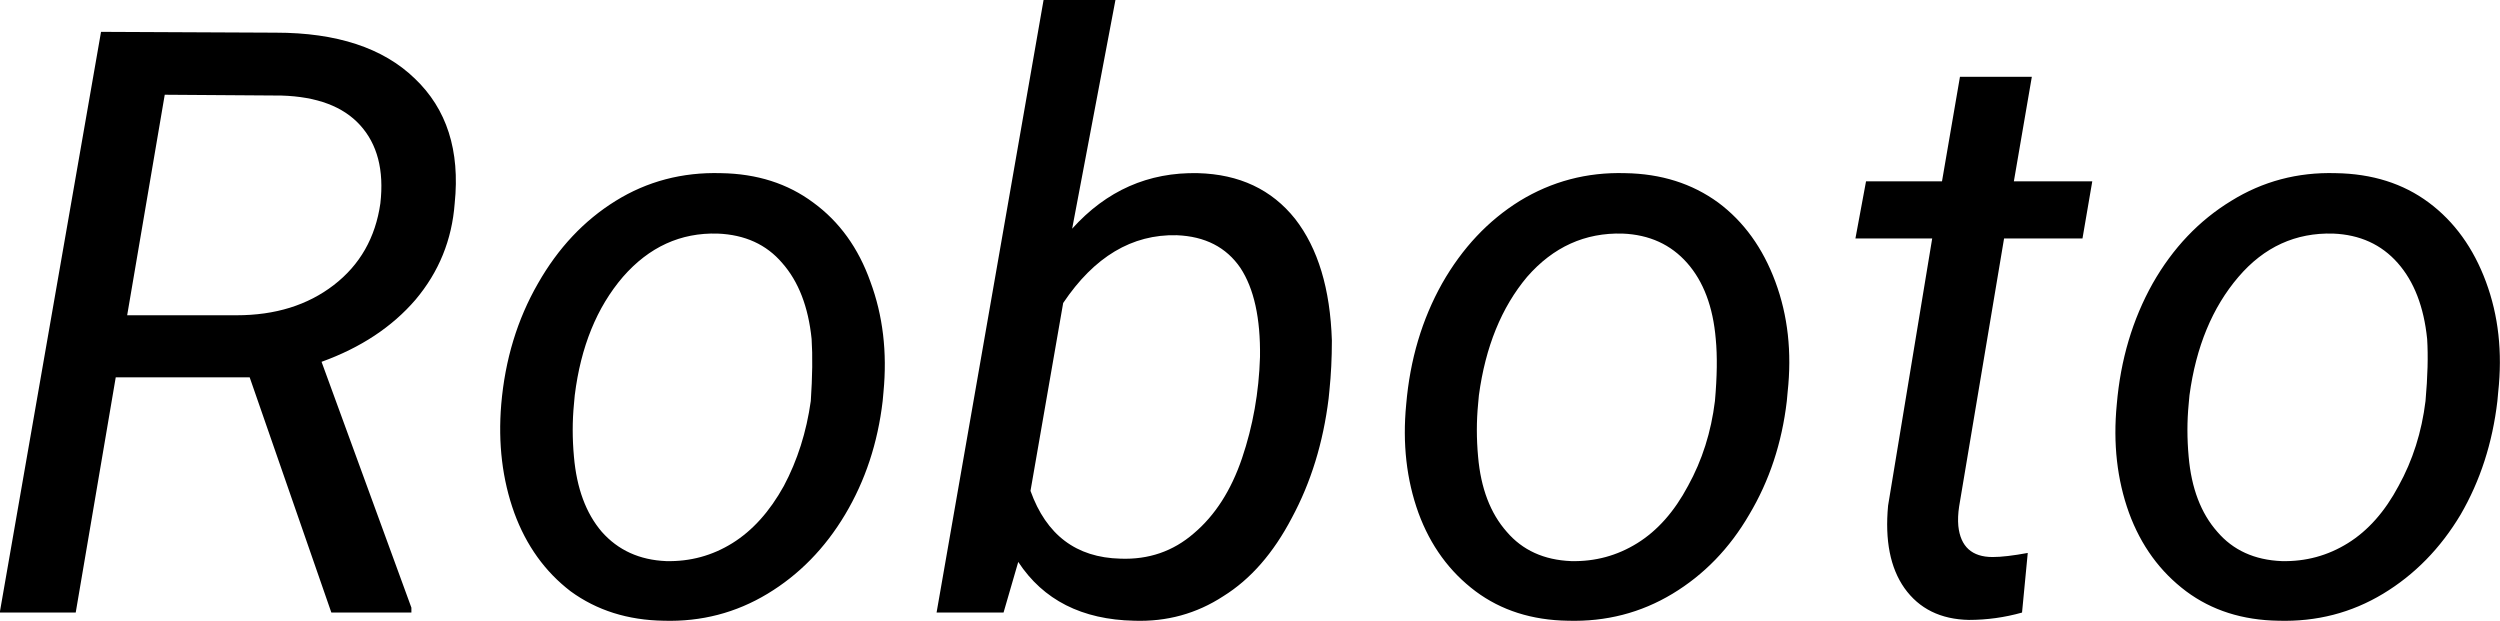 <svg xmlns="http://www.w3.org/2000/svg" viewBox="0.283 -7.5 30.609 7.603"><path d="M4.34 0L3.34-2.88L1.70-2.88L1.21 0L0.28 0L1.52-7.11L3.66-7.10Q4.78-7.10 5.36-6.54Q5.95-5.98 5.85-5.01L5.85-5.01Q5.80-4.34 5.37-3.83Q4.94-3.33 4.22-3.07L4.22-3.07L5.32-0.06L5.32 0L4.34 0ZM2.30-6.34L1.84-3.64L3.18-3.64Q3.89-3.64 4.37-4.01Q4.85-4.38 4.94-5.01L4.94-5.01Q5.01-5.62 4.69-5.97Q4.38-6.31 3.73-6.33L3.73-6.33L2.30-6.34ZM9.11-5.38L9.11-5.38Q9.77-5.37 10.24-5.02Q10.72-4.67 10.94-4.05Q11.17-3.43 11.10-2.70L11.10-2.70L11.09-2.59Q11.00-1.82 10.63-1.20Q10.26-0.58 9.68-0.23Q9.10 0.12 8.41 0.10L8.41 0.10Q7.75 0.09 7.27-0.26Q6.80-0.62 6.58-1.22Q6.36-1.83 6.42-2.55L6.42-2.55Q6.49-3.37 6.87-4.03Q7.24-4.68 7.82-5.04Q8.40-5.40 9.11-5.38ZM7.32-2.66L7.31-2.55Q7.28-2.24 7.31-1.91L7.31-1.91Q7.36-1.33 7.65-0.99Q7.95-0.65 8.44-0.63L8.44-0.63Q8.88-0.62 9.25-0.85Q9.62-1.08 9.88-1.55Q10.13-2.02 10.21-2.59L10.21-2.59Q10.24-3.04 10.22-3.35L10.22-3.35Q10.16-3.94 9.86-4.28Q9.57-4.62 9.07-4.64L9.07-4.64Q8.39-4.66 7.91-4.11Q7.43-3.55 7.32-2.66L7.32-2.66ZM16.56-2.72L16.55-2.62Q16.45-1.81 16.10-1.16Q15.76-0.51 15.26-0.20Q14.77 0.12 14.17 0.10L14.17 0.10Q13.21 0.08 12.75-0.62L12.75-0.62L12.57 0L11.75 0L13.06-7.50L13.94-7.50L13.41-4.70Q14.04-5.40 14.95-5.38L14.95-5.38Q15.71-5.36 16.14-4.82Q16.56-4.28 16.59-3.33L16.59-3.33Q16.59-3.01 16.56-2.72L16.56-2.72ZM15.71-3.13L15.71-3.13Q15.72-3.84 15.47-4.22Q15.21-4.60 14.69-4.62L14.69-4.62Q13.87-4.64 13.30-3.79L13.30-3.79L12.90-1.49Q13.19-0.68 14.00-0.66L14.00-0.66Q14.52-0.64 14.90-0.97Q15.29-1.30 15.49-1.89Q15.69-2.48 15.71-3.13ZM20.18-5.38L20.18-5.38Q20.84-5.37 21.32-5.02Q21.79-4.67 22.02-4.05Q22.25-3.43 22.17-2.70L22.17-2.70L22.16-2.59Q22.07-1.82 21.70-1.20Q21.34-0.58 20.76-0.23Q20.18 0.12 19.48 0.10L19.48 0.10Q18.82 0.09 18.35-0.26Q17.87-0.62 17.65-1.22Q17.43-1.83 17.50-2.55L17.50-2.55Q17.57-3.37 17.94-4.03Q18.31-4.68 18.89-5.04Q19.48-5.40 20.18-5.38ZM18.39-2.66L18.38-2.55Q18.35-2.24 18.38-1.91L18.38-1.91Q18.43-1.33 18.73-0.99Q19.02-0.65 19.52-0.63L19.52-0.63Q19.96-0.62 20.33-0.85Q20.70-1.08 20.95-1.55Q21.21-2.02 21.28-2.59L21.28-2.59Q21.32-3.04 21.29-3.35L21.29-3.35Q21.24-3.94 20.94-4.28Q20.64-4.62 20.15-4.64L20.15-4.64Q19.46-4.66 18.98-4.11Q18.51-3.55 18.39-2.66L18.39-2.66ZM24.28-6.56L25.16-6.56L24.94-5.28L25.90-5.28L25.78-4.58L24.82-4.58L24.27-1.30Q24.25-1.17 24.26-1.06L24.26-1.06Q24.30-0.68 24.68-0.68L24.68-0.68Q24.84-0.68 25.11-0.73L25.11-0.73L25.04 0.00Q24.72 0.09 24.39 0.09L24.39 0.09Q23.87 0.08 23.60-0.30Q23.34-0.67 23.40-1.31L23.40-1.31L23.94-4.58L23.00-4.58L23.13-5.28L24.06-5.28L24.28-6.56ZM28.88-5.38L28.88-5.38Q29.55-5.37 30.02-5.02Q30.49-4.67 30.72-4.05Q30.95-3.43 30.87-2.70L30.87-2.70L30.86-2.59Q30.77-1.82 30.41-1.20Q30.04-0.58 29.46-0.23Q28.88 0.12 28.18 0.10L28.18 0.10Q27.52 0.09 27.05-0.26Q26.57-0.62 26.35-1.22Q26.13-1.83 26.20-2.55L26.20-2.55Q26.27-3.37 26.64-4.03Q27.01-4.68 27.60-5.04Q28.18-5.40 28.88-5.38ZM27.09-2.66L27.08-2.55Q27.05-2.24 27.08-1.91L27.08-1.91Q27.13-1.33 27.43-0.99Q27.72-0.65 28.22-0.63L28.22-0.63Q28.66-0.62 29.03-0.85Q29.40-1.08 29.65-1.55Q29.91-2.02 29.98-2.59L29.98-2.59Q30.02-3.04 30.00-3.35L30.00-3.35Q29.94-3.94 29.64-4.28Q29.34-4.62 28.85-4.64L28.85-4.64Q28.16-4.66 27.69-4.11Q27.21-3.55 27.09-2.66L27.09-2.66Z"/></svg>